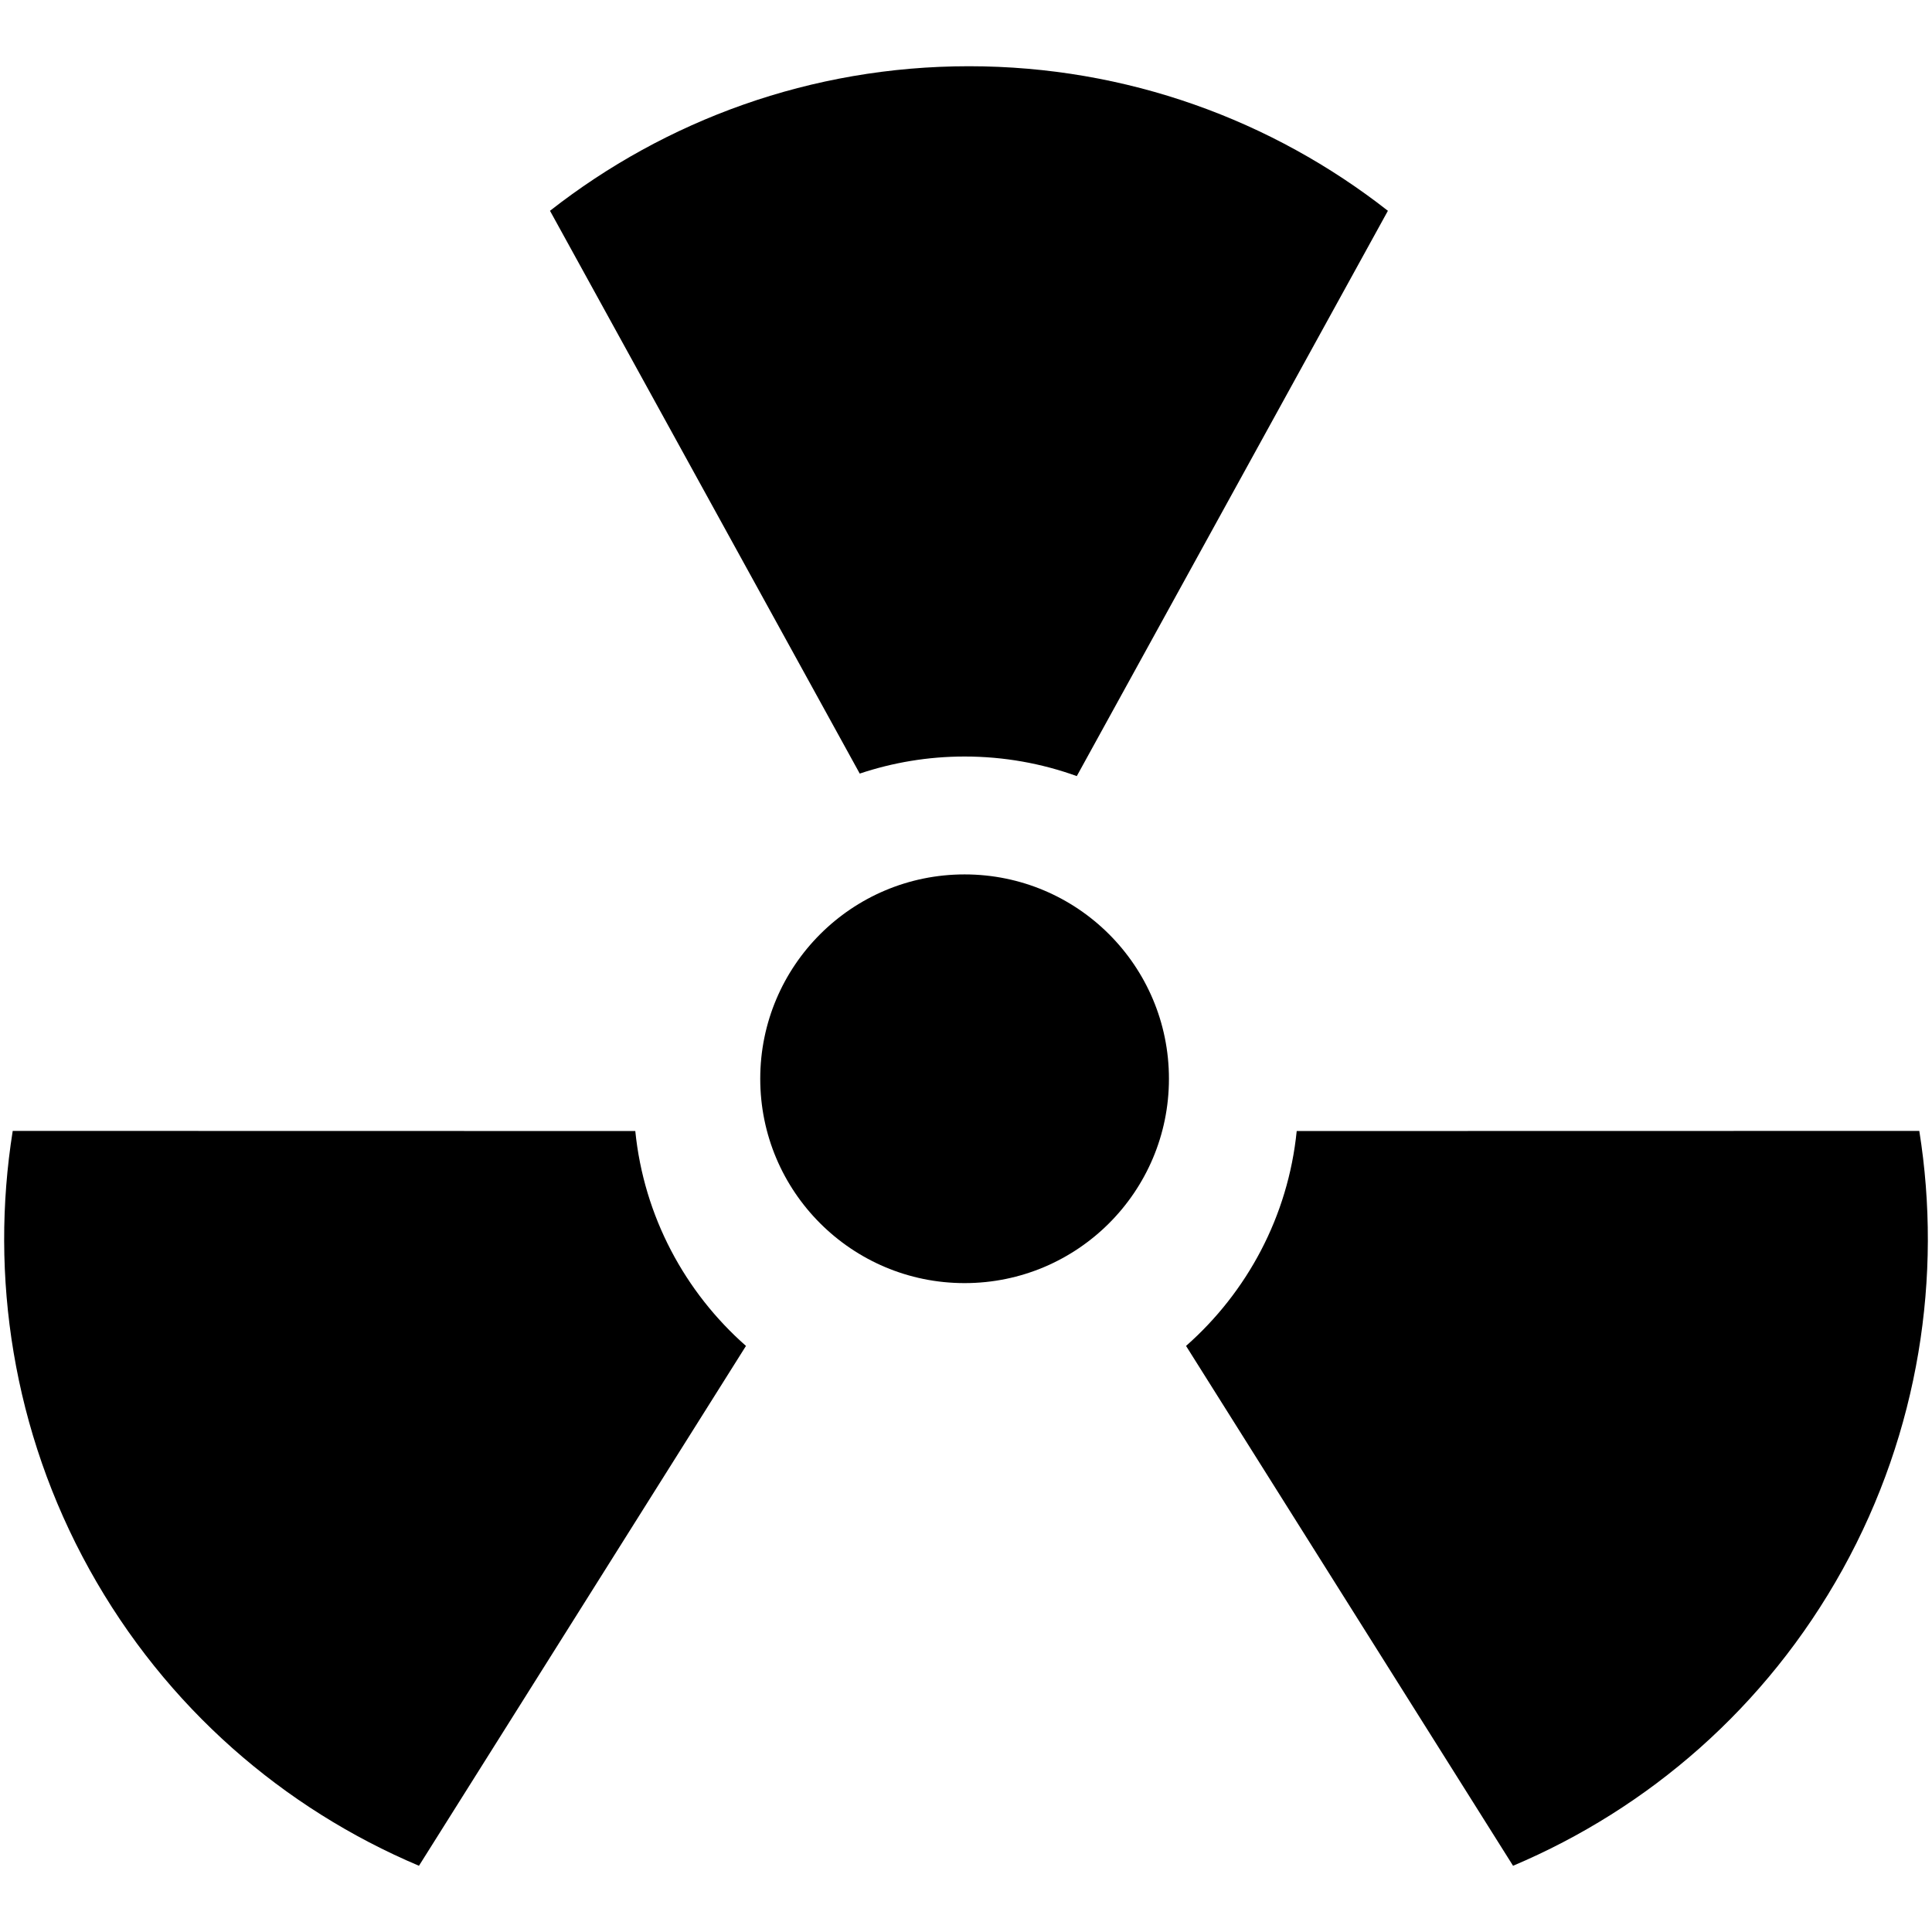 <?xml version="1.0" encoding="utf-8"?>
<!-- Generator: Adobe Illustrator 16.0.0, SVG Export Plug-In . SVG Version: 6.00 Build 0)  -->
<!DOCTYPE svg PUBLIC "-//W3C//DTD SVG 1.1//EN" "http://www.w3.org/Graphics/SVG/1.1/DTD/svg11.dtd">
<svg version="1.1" id="Layer_1" xmlns="http://www.w3.org/2000/svg" xmlns:xlink="http://www.w3.org/1999/xlink" x="0px" y="0px"
	 width="96px" height="96px" viewBox="0 0 96 96" enable-background="new 0 0 96 96" xml:space="preserve">
<g>
	<path d="M31.567,56.2L0.632,56.194c-1.149,7.199,0.002,14.919,3.81,21.79c3.809,6.87,9.661,11.885,16.376,14.725l16.249-25.831
		C34.036,64.209,31.994,60.444,31.567,56.2z"/>
	<path d="M64.433,56.2l30.936-0.006c1.149,7.199-0.002,14.919-3.81,21.79c-3.809,6.87-9.661,11.885-16.376,14.725L58.934,66.878
		C61.964,64.209,64.006,60.444,64.433,56.2z"/>
	<path d="M47.93,37.591c1.957,0,3.834,0.344,5.575,0.973l15.459-28.09c-5.739-4.495-12.963-7.183-20.817-7.183
		c-7.855,0-15.079,2.688-20.818,7.183l15.391,27.965C44.357,37.892,46.108,37.591,47.93,37.591z"/>
	<circle cx="47.93" cy="53.603" r="10.154"/>
</g>
</svg>
